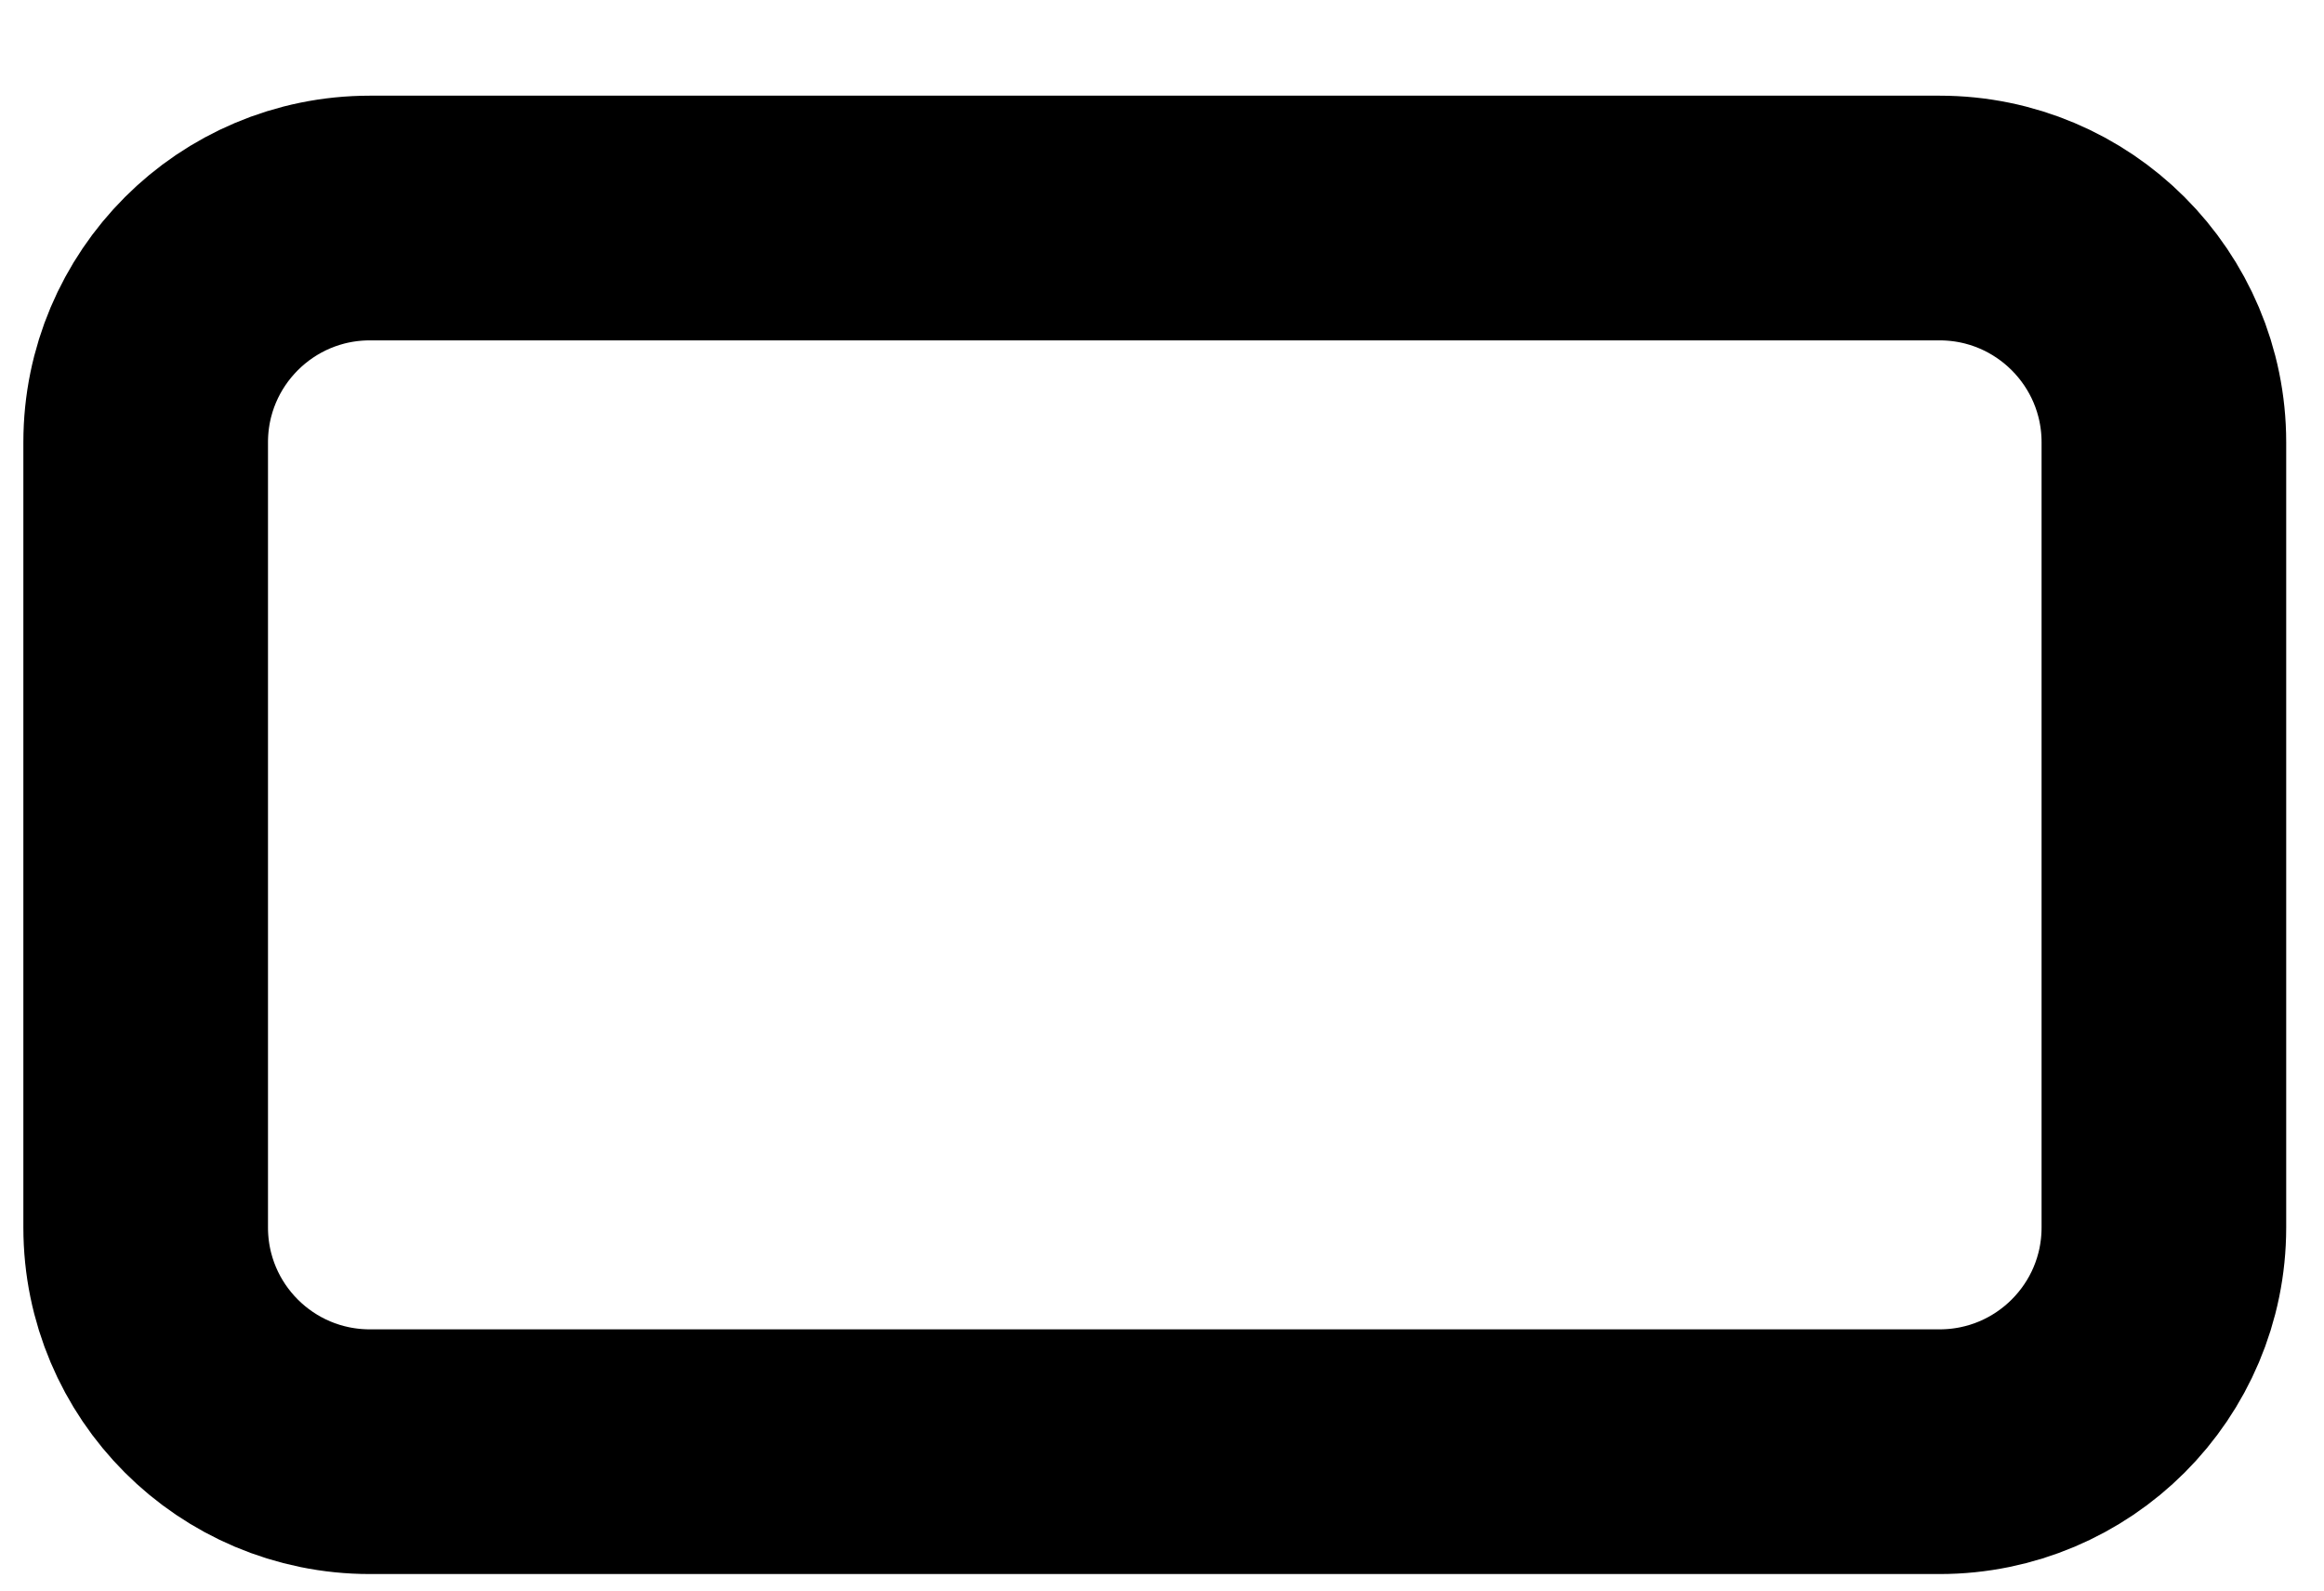 <svg width="19" height="13" viewBox="0 0 19 13" fill="none" xmlns="http://www.w3.org/2000/svg">
<path d="M15.857 1.782H3.024C2.011 1.782 1.191 2.603 1.191 3.615V10.032C1.191 11.045 2.011 11.865 3.024 11.865H15.857C16.87 11.865 17.691 11.045 17.691 10.032V3.615C17.691 2.603 16.87 1.782 15.857 1.782Z" stroke="black" stroke-width="2" stroke-linecap="round" stroke-linejoin="round"/>
</svg>
